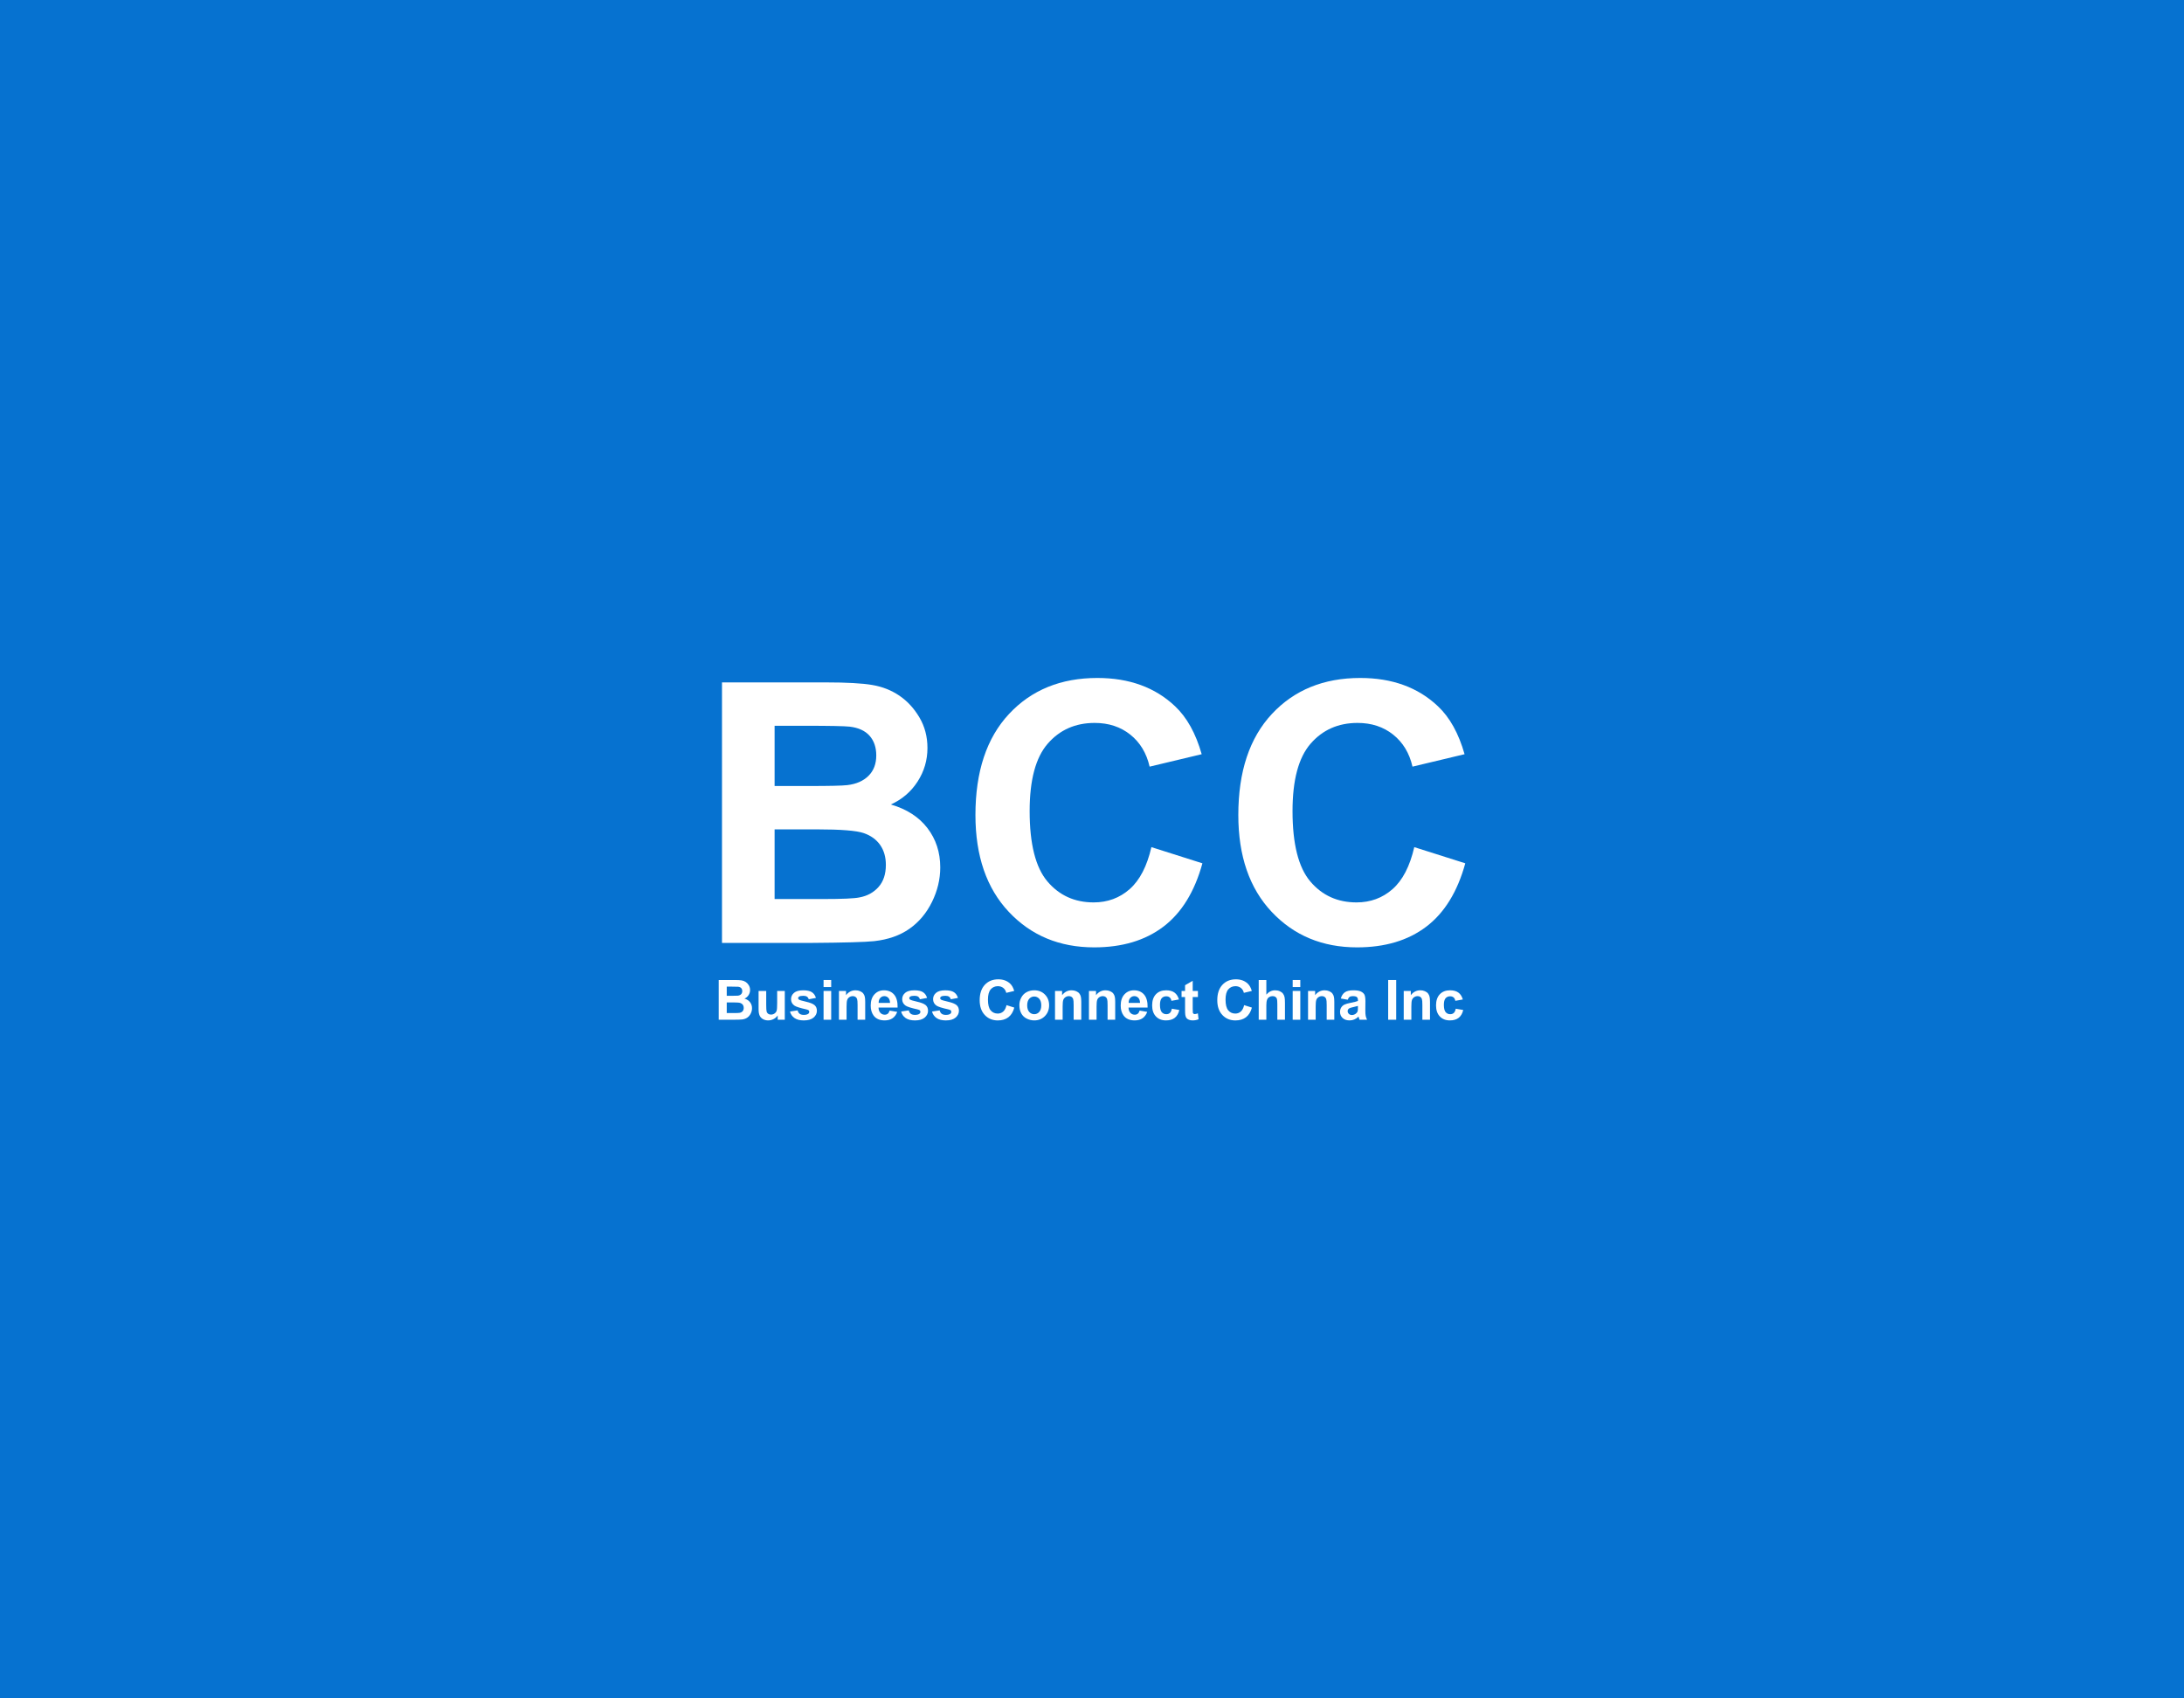 <?xml version="1.0" encoding="utf-8"?>
<!-- Generator: Adobe Illustrator 16.0.0, SVG Export Plug-In . SVG Version: 6.00 Build 0)  -->
<!DOCTYPE svg PUBLIC "-//W3C//DTD SVG 1.1//EN" "http://www.w3.org/Graphics/SVG/1.1/DTD/svg11.dtd">
<svg version="1.1" xmlns="http://www.w3.org/2000/svg" xmlns:xlink="http://www.w3.org/1999/xlink" x="0px" y="0px" width="900px"
	 height="700px" viewBox="0 0 900 700" enable-background="new 0 0 900 700" xml:space="preserve">
<g id="BG">
	<rect fill="#0672D0" width="900" height="700"/>
</g>
<g id="_x30_1">
	<g>
		<g>
			<path fill="#FFFFFF" d="M297.525,281.256h42.92c8.496,0,14.832,0.355,19.006,1.062c4.175,0.708,7.91,2.186,11.206,4.431
				c3.296,2.247,6.042,5.237,8.24,8.972s3.296,7.923,3.296,12.561c0,5.03-1.355,9.644-4.065,13.843
				c-2.71,4.2-6.385,7.35-11.023,9.448c6.542,1.904,11.572,5.152,15.088,9.741c3.516,4.59,5.273,9.986,5.273,16.187
				c0,4.883-1.135,9.631-3.406,14.244c-2.271,4.615-5.372,8.303-9.302,11.061c-3.931,2.76-8.778,4.457-14.539,5.09
				c-3.614,0.393-12.33,0.635-26.147,0.732h-36.548V281.256z M319.205,299.127v24.829h14.209c8.447,0,13.696-0.121,15.747-0.366
				c3.71-0.439,6.628-1.721,8.752-3.845s3.186-4.918,3.186-8.386c0-3.32-0.916-6.017-2.747-8.093
				c-1.831-2.075-4.554-3.333-8.167-3.772c-2.149-0.244-8.326-0.366-18.53-0.366H319.205z M319.205,341.828v28.711h20.068
				c7.812,0,12.768-0.221,14.868-0.66c3.223-0.586,5.847-2.014,7.874-4.285c2.025-2.27,3.04-5.309,3.04-9.117
				c0-3.223-0.782-5.958-2.344-8.204c-1.563-2.245-3.821-3.882-6.775-4.907c-2.955-1.025-9.364-1.538-19.226-1.538H319.205z"/>
			<path fill="#FFFFFF" d="M474.479,349.152l21.021,6.665c-3.223,11.719-8.582,20.424-16.078,26.111
				c-7.494,5.689-17.004,8.533-28.528,8.533c-14.258,0-25.977-4.871-35.156-14.613c-9.181-9.74-13.77-23.059-13.77-39.953
				c0-17.871,4.614-31.75,13.843-41.638s21.361-14.832,36.401-14.832c13.135,0,23.805,3.882,32.008,11.646
				c4.881,4.59,8.543,11.182,10.986,19.775l-21.461,5.127c-1.27-5.566-3.918-9.961-7.947-13.184
				c-4.027-3.223-8.924-4.834-14.684-4.834c-7.96,0-14.418,2.856-19.374,8.569c-4.957,5.713-7.434,14.967-7.434,27.759
				c0,13.575,2.441,23.244,7.324,29.003c4.882,5.762,11.23,8.643,19.043,8.643c5.76,0,10.717-1.83,14.868-5.492
				S472.672,357.014,474.479,349.152z"/>
			<path fill="#FFFFFF" d="M582.805,349.152l21.02,6.665c-3.223,11.719-8.582,20.424-16.076,26.111
				c-7.496,5.689-17.004,8.533-28.527,8.533c-14.258,0-25.977-4.871-35.156-14.613c-9.182-9.74-13.77-23.059-13.77-39.953
				c0-17.871,4.613-31.75,13.842-41.638s21.361-14.832,36.402-14.832c13.135,0,23.803,3.882,32.006,11.646
				c4.883,4.59,8.545,11.182,10.986,19.775l-21.459,5.127c-1.271-5.566-3.92-9.961-7.947-13.184
				c-4.029-3.223-8.924-4.834-14.686-4.834c-7.959,0-14.416,2.856-19.373,8.569c-4.955,5.713-7.434,14.967-7.434,27.759
				c0,13.575,2.441,23.244,7.324,29.003c4.883,5.762,11.23,8.643,19.043,8.643c5.762,0,10.719-1.83,14.869-5.492
				C578.018,362.775,580.998,357.014,582.805,349.152z"/>
		</g>
		<g>
			<path fill="#FFFFFF" d="M296.176,403.912h6.549c1.296,0,2.263,0.053,2.9,0.162c0.637,0.107,1.207,0.332,1.71,0.676
				c0.503,0.342,0.922,0.799,1.257,1.369c0.335,0.568,0.503,1.209,0.503,1.916c0,0.768-0.207,1.471-0.621,2.113
				c-0.414,0.641-0.974,1.121-1.682,1.441c0.998,0.289,1.766,0.785,2.302,1.486c0.536,0.699,0.805,1.523,0.805,2.469
				c0,0.746-0.173,1.471-0.52,2.174c-0.346,0.705-0.819,1.268-1.419,1.688c-0.6,0.422-1.339,0.68-2.218,0.777
				c-0.551,0.061-1.881,0.098-3.99,0.111h-5.577V403.912z M299.484,406.639v3.789h2.168c1.289,0,2.09-0.02,2.403-0.057
				c0.566-0.066,1.011-0.264,1.335-0.586c0.324-0.324,0.486-0.752,0.486-1.281c0-0.506-0.14-0.918-0.419-1.234
				c-0.279-0.316-0.695-0.508-1.246-0.576c-0.328-0.037-1.271-0.055-2.828-0.055H299.484z M299.484,413.154v4.381h3.063
				c1.192,0,1.948-0.033,2.269-0.102c0.492-0.088,0.892-0.307,1.202-0.652c0.309-0.348,0.464-0.811,0.464-1.393
				c0-0.492-0.12-0.908-0.358-1.252c-0.238-0.342-0.583-0.592-1.034-0.748s-1.429-0.234-2.934-0.234H299.484z"/>
			<path fill="#FFFFFF" d="M320.484,420.295v-1.777c-0.432,0.635-1,1.133-1.705,1.498s-1.447,0.549-2.229,0.549
				c-0.797,0-1.513-0.176-2.146-0.525c-0.633-0.352-1.091-0.842-1.375-1.477c-0.283-0.633-0.425-1.508-0.425-2.625v-7.512h3.141
				v5.455c0,1.668,0.058,2.691,0.173,3.066c0.115,0.377,0.326,0.676,0.631,0.895c0.306,0.221,0.693,0.33,1.162,0.33
				c0.537,0,1.017-0.146,1.442-0.441s0.715-0.66,0.872-1.096c0.157-0.436,0.235-1.502,0.235-3.201v-5.008h3.141v11.869H320.484z"/>
			<path fill="#FFFFFF" d="M325.547,416.908l3.151-0.48c0.134,0.611,0.406,1.076,0.816,1.393s0.983,0.475,1.721,0.475
				c0.812,0,1.423-0.148,1.833-0.447c0.275-0.209,0.414-0.488,0.414-0.838c0-0.238-0.075-0.436-0.224-0.592
				c-0.157-0.15-0.507-0.287-1.051-0.414c-2.533-0.559-4.139-1.068-4.817-1.531c-0.938-0.641-1.408-1.531-1.408-2.672
				c0-1.027,0.406-1.893,1.218-2.592c0.812-0.701,2.071-1.051,3.778-1.051c1.624,0,2.831,0.264,3.621,0.793
				c0.79,0.529,1.333,1.313,1.631,2.348l-2.961,0.547c-0.127-0.461-0.367-0.814-0.721-1.061c-0.354-0.246-0.858-0.369-1.514-0.369
				c-0.827,0-1.419,0.115-1.777,0.346c-0.239,0.164-0.358,0.377-0.358,0.637c0,0.225,0.104,0.414,0.313,0.57
				c0.283,0.209,1.261,0.504,2.934,0.883c1.673,0.381,2.841,0.846,3.504,1.398c0.656,0.559,0.983,1.336,0.983,2.334
				c0,1.09-0.455,2.023-1.363,2.807c-0.909,0.781-2.254,1.174-4.035,1.174c-1.617,0-2.896-0.328-3.839-0.984
				C326.454,418.924,325.838,418.033,325.547,416.908z"/>
			<path fill="#FFFFFF" d="M339.383,406.816v-2.904h3.14v2.904H339.383z M339.383,420.295v-11.869h3.14v11.869H339.383z"/>
			<path fill="#FFFFFF" d="M356.539,420.295h-3.141v-6.057c0-1.281-0.067-2.111-0.201-2.486c-0.134-0.377-0.352-0.67-0.654-0.879
				c-0.302-0.207-0.665-0.313-1.089-0.313c-0.544,0-1.032,0.15-1.464,0.447c-0.432,0.299-0.728,0.693-0.888,1.186
				c-0.161,0.49-0.24,1.4-0.24,2.727v5.375h-3.141v-11.869h2.917v1.744c1.036-1.342,2.339-2.012,3.912-2.012
				c0.693,0,1.326,0.125,1.9,0.375s1.008,0.568,1.302,0.955c0.294,0.387,0.499,0.826,0.614,1.318
				c0.116,0.492,0.173,1.195,0.173,2.113V420.295z"/>
			<path fill="#FFFFFF" d="M366.597,416.518l3.129,0.525c-0.402,1.148-1.038,2.021-1.905,2.621c-0.868,0.6-1.954,0.9-3.258,0.9
				c-2.063,0-3.591-0.676-4.582-2.023c-0.782-1.08-1.173-2.443-1.173-4.09c0-1.969,0.514-3.508,1.542-4.623
				c1.028-1.113,2.329-1.67,3.901-1.67c1.766,0,3.159,0.582,4.18,1.748c1.021,1.168,1.509,2.953,1.464,5.359h-7.868
				c0.022,0.932,0.275,1.656,0.76,2.174s1.088,0.777,1.811,0.777c0.492,0,0.905-0.135,1.241-0.402
				C366.172,417.547,366.426,417.113,366.597,416.518z M366.776,413.344c-0.022-0.908-0.257-1.6-0.704-2.072
				c-0.447-0.475-0.991-0.711-1.631-0.711c-0.686,0-1.252,0.25-1.699,0.75c-0.447,0.498-0.667,1.176-0.66,2.033H366.776z"/>
			<path fill="#FFFFFF" d="M371.347,416.908l3.151-0.48c0.134,0.611,0.406,1.076,0.816,1.393s0.983,0.475,1.721,0.475
				c0.812,0,1.423-0.148,1.833-0.447c0.275-0.209,0.414-0.488,0.414-0.838c0-0.238-0.075-0.436-0.224-0.592
				c-0.157-0.15-0.507-0.287-1.051-0.414c-2.533-0.559-4.139-1.068-4.817-1.531c-0.938-0.641-1.408-1.531-1.408-2.672
				c0-1.027,0.406-1.893,1.218-2.592c0.812-0.701,2.071-1.051,3.778-1.051c1.624,0,2.831,0.264,3.621,0.793
				c0.79,0.529,1.333,1.313,1.631,2.348l-2.961,0.547c-0.127-0.461-0.367-0.814-0.721-1.061c-0.354-0.246-0.858-0.369-1.514-0.369
				c-0.827,0-1.419,0.115-1.777,0.346c-0.239,0.164-0.358,0.377-0.358,0.637c0,0.225,0.104,0.414,0.313,0.57
				c0.283,0.209,1.261,0.504,2.934,0.883c1.673,0.381,2.841,0.846,3.504,1.398c0.656,0.559,0.983,1.336,0.983,2.334
				c0,1.09-0.455,2.023-1.363,2.807c-0.909,0.781-2.254,1.174-4.035,1.174c-1.617,0-2.896-0.328-3.839-0.984
				C372.254,418.924,371.638,418.033,371.347,416.908z"/>
			<path fill="#FFFFFF" d="M384.077,416.908l3.151-0.48c0.134,0.611,0.406,1.076,0.816,1.393s0.983,0.475,1.721,0.475
				c0.812,0,1.423-0.148,1.833-0.447c0.275-0.209,0.414-0.488,0.414-0.838c0-0.238-0.075-0.436-0.224-0.592
				c-0.157-0.15-0.507-0.287-1.051-0.414c-2.533-0.559-4.139-1.068-4.817-1.531c-0.938-0.641-1.408-1.531-1.408-2.672
				c0-1.027,0.406-1.893,1.218-2.592c0.812-0.701,2.071-1.051,3.778-1.051c1.624,0,2.831,0.264,3.621,0.793
				c0.79,0.529,1.333,1.313,1.631,2.348l-2.961,0.547c-0.127-0.461-0.367-0.814-0.721-1.061c-0.354-0.246-0.858-0.369-1.514-0.369
				c-0.827,0-1.419,0.115-1.777,0.346c-0.239,0.164-0.358,0.377-0.358,0.637c0,0.225,0.104,0.414,0.313,0.57
				c0.283,0.209,1.261,0.504,2.934,0.883c1.673,0.381,2.841,0.846,3.504,1.398c0.656,0.559,0.983,1.336,0.983,2.334
				c0,1.09-0.455,2.023-1.363,2.807c-0.909,0.781-2.254,1.174-4.035,1.174c-1.617,0-2.896-0.328-3.839-0.984
				C384.983,418.924,384.367,418.033,384.077,416.908z"/>
			<path fill="#FFFFFF" d="M414.777,414.271l3.208,1.018c-0.492,1.787-1.31,3.115-2.453,3.984c-1.144,0.867-2.595,1.301-4.353,1.301
				c-2.176,0-3.964-0.742-5.365-2.229s-2.101-3.52-2.101-6.098c0-2.727,0.704-4.844,2.112-6.354c1.408-1.508,3.26-2.264,5.555-2.264
				c2.004,0,3.632,0.594,4.884,1.777c0.745,0.701,1.304,1.707,1.677,3.018l-3.275,0.783c-0.194-0.85-0.598-1.52-1.212-2.012
				s-1.362-0.738-2.241-0.738c-1.215,0-2.2,0.436-2.957,1.309c-0.756,0.871-1.134,2.283-1.134,4.234
				c0,2.072,0.373,3.547,1.118,4.426c0.745,0.881,1.714,1.32,2.906,1.32c0.879,0,1.635-0.279,2.269-0.84
				C414.047,416.35,414.501,415.471,414.777,414.271z"/>
			<path fill="#FFFFFF" d="M420.075,414.193c0-1.043,0.257-2.053,0.771-3.029c0.514-0.975,1.242-1.721,2.185-2.234
				c0.942-0.514,1.995-0.771,3.157-0.771c1.795,0,3.267,0.582,4.415,1.748c1.147,1.168,1.721,2.641,1.721,4.422
				c0,1.795-0.58,3.283-1.738,4.465c-1.159,1.18-2.617,1.771-4.375,1.771c-1.088,0-2.125-0.246-3.113-0.738
				s-1.738-1.213-2.252-2.162C420.332,416.713,420.075,415.557,420.075,414.193z M423.294,414.361c0,1.178,0.279,2.078,0.838,2.705
				c0.559,0.625,1.248,0.938,2.068,0.938c0.819,0,1.507-0.313,2.062-0.938c0.555-0.627,0.833-1.535,0.833-2.729
				c0-1.162-0.278-2.057-0.833-2.682c-0.555-0.625-1.243-0.939-2.062-0.939c-0.82,0-1.509,0.314-2.068,0.939
				C423.573,412.281,423.294,413.184,423.294,414.361z"/>
			<path fill="#FFFFFF" d="M445.579,420.295h-3.141v-6.057c0-1.281-0.067-2.111-0.201-2.486c-0.134-0.377-0.352-0.67-0.654-0.879
				c-0.302-0.207-0.665-0.313-1.089-0.313c-0.544,0-1.032,0.15-1.464,0.447c-0.432,0.299-0.728,0.693-0.888,1.186
				c-0.161,0.49-0.24,1.4-0.24,2.727v5.375h-3.141v-11.869h2.917v1.744c1.036-1.342,2.339-2.012,3.912-2.012
				c0.693,0,1.326,0.125,1.9,0.375c0.573,0.25,1.008,0.568,1.302,0.955c0.295,0.387,0.499,0.826,0.615,1.318
				c0.115,0.492,0.173,1.195,0.173,2.113V420.295z"/>
			<path fill="#FFFFFF" d="M459.561,420.295h-3.141v-6.057c0-1.281-0.066-2.111-0.201-2.486c-0.135-0.377-0.352-0.67-0.654-0.879
				c-0.301-0.207-0.664-0.313-1.09-0.313c-0.543,0-1.031,0.15-1.463,0.447c-0.432,0.299-0.729,0.693-0.889,1.186
				c-0.16,0.49-0.24,1.4-0.24,2.727v5.375h-3.142v-11.869h2.917v1.744c1.037-1.342,2.34-2.012,3.912-2.012
				c0.693,0,1.326,0.125,1.9,0.375s1.008,0.568,1.303,0.955c0.293,0.387,0.498,0.826,0.613,1.318s0.174,1.195,0.174,2.113V420.295z"
				/>
			<path fill="#FFFFFF" d="M469.619,416.518l3.129,0.525c-0.402,1.148-1.037,2.021-1.904,2.621c-0.869,0.6-1.955,0.9-3.258,0.9
				c-2.064,0-3.592-0.676-4.582-2.023c-0.783-1.08-1.174-2.443-1.174-4.09c0-1.969,0.514-3.508,1.541-4.623
				c1.029-1.113,2.328-1.67,3.9-1.67c1.766,0,3.16,0.582,4.18,1.748c1.021,1.168,1.51,2.953,1.465,5.359h-7.867
				c0.021,0.932,0.275,1.656,0.76,2.174s1.088,0.777,1.811,0.777c0.492,0,0.904-0.135,1.24-0.402S469.447,417.113,469.619,416.518z
				 M469.799,413.344c-0.023-0.908-0.258-1.6-0.705-2.072c-0.447-0.475-0.99-0.711-1.631-0.711c-0.686,0-1.252,0.25-1.699,0.75
				c-0.447,0.498-0.668,1.176-0.66,2.033H469.799z"/>
			<path fill="#FFFFFF" d="M485.824,411.936l-3.096,0.559c-0.104-0.617-0.34-1.084-0.709-1.396s-0.848-0.469-1.438-0.469
				c-0.781,0-1.406,0.27-1.871,0.809c-0.465,0.541-0.699,1.445-0.699,2.711c0,1.408,0.236,2.402,0.711,2.984
				c0.473,0.58,1.107,0.871,1.904,0.871c0.596,0,1.084-0.17,1.465-0.508c0.379-0.34,0.648-0.922,0.805-1.75l3.084,0.525
				c-0.32,1.416-0.936,2.486-1.844,3.209s-2.127,1.084-3.654,1.084c-1.736,0-3.121-0.549-4.152-1.645
				c-1.031-1.094-1.547-2.611-1.547-4.549c0-1.959,0.518-3.484,1.553-4.576s2.436-1.637,4.203-1.637
				c1.445,0,2.594,0.311,3.447,0.934C484.84,409.713,485.451,410.662,485.824,411.936z"/>
			<path fill="#FFFFFF" d="M493.648,408.426v2.504h-2.146v4.783c0,0.969,0.02,1.533,0.061,1.693s0.135,0.293,0.279,0.396
				c0.146,0.105,0.322,0.156,0.531,0.156c0.291,0,0.713-0.1,1.264-0.301l0.268,2.436c-0.73,0.313-1.557,0.471-2.48,0.471
				c-0.566,0-1.076-0.096-1.531-0.285c-0.455-0.191-0.787-0.436-1-0.738c-0.213-0.301-0.359-0.709-0.441-1.225
				c-0.068-0.363-0.102-1.102-0.102-2.213v-5.174h-1.441v-2.504h1.441v-2.357l3.152-1.834v4.191H493.648z"/>
			<path fill="#FFFFFF" d="M512.691,414.271l3.209,1.018c-0.492,1.787-1.311,3.115-2.453,3.984
				c-1.145,0.867-2.596,1.301-4.354,1.301c-2.176,0-3.965-0.742-5.365-2.229s-2.102-3.52-2.102-6.098
				c0-2.727,0.705-4.844,2.113-6.354c1.408-1.508,3.26-2.264,5.555-2.264c2.004,0,3.631,0.594,4.883,1.777
				c0.746,0.701,1.305,1.707,1.678,3.018l-3.275,0.783c-0.193-0.85-0.598-1.52-1.213-2.012s-1.361-0.738-2.24-0.738
				c-1.215,0-2.199,0.436-2.957,1.309c-0.756,0.871-1.133,2.283-1.133,4.234c0,2.072,0.371,3.547,1.117,4.426
				c0.744,0.881,1.713,1.32,2.906,1.32c0.879,0,1.635-0.279,2.268-0.84C511.961,416.35,512.416,415.471,512.691,414.271z"/>
			<path fill="#FFFFFF" d="M521.846,403.912v6.023c1.012-1.186,2.223-1.777,3.631-1.777c0.723,0,1.375,0.135,1.957,0.402
				c0.58,0.268,1.018,0.611,1.313,1.027c0.295,0.418,0.496,0.881,0.604,1.387s0.162,1.293,0.162,2.357v6.963h-3.141v-6.27
				c0-1.244-0.059-2.033-0.178-2.369c-0.121-0.336-0.33-0.602-0.633-0.799c-0.301-0.197-0.68-0.297-1.135-0.297
				c-0.521,0-0.986,0.127-1.396,0.381s-0.709,0.635-0.898,1.145c-0.191,0.512-0.285,1.266-0.285,2.264v5.945h-3.141v-16.383H521.846
				z"/>
			<path fill="#FFFFFF" d="M532.697,406.816v-2.904h3.141v2.904H532.697z M532.697,420.295v-11.869h3.141v11.869H532.697z"/>
			<path fill="#FFFFFF" d="M549.854,420.295h-3.141v-6.057c0-1.281-0.068-2.111-0.201-2.486c-0.135-0.377-0.354-0.67-0.654-0.879
				c-0.303-0.207-0.666-0.313-1.09-0.313c-0.545,0-1.031,0.15-1.465,0.447c-0.432,0.299-0.729,0.693-0.889,1.186
				c-0.16,0.49-0.24,1.4-0.24,2.727v5.375h-3.141v-11.869h2.918v1.744c1.035-1.342,2.34-2.012,3.912-2.012
				c0.691,0,1.326,0.125,1.898,0.375c0.574,0.25,1.008,0.568,1.303,0.955s0.5,0.826,0.615,1.318s0.174,1.195,0.174,2.113V420.295z"
				/>
			<path fill="#FFFFFF" d="M555.385,412.047l-2.85-0.514c0.32-1.146,0.871-1.996,1.654-2.549c0.781-0.551,1.943-0.826,3.486-0.826
				c1.4,0,2.443,0.166,3.129,0.498c0.686,0.33,1.168,0.752,1.447,1.262c0.279,0.512,0.42,1.447,0.42,2.811l-0.033,3.666
				c0,1.043,0.051,1.813,0.15,2.309c0.102,0.496,0.289,1.025,0.564,1.592h-3.107c-0.082-0.209-0.182-0.518-0.301-0.928
				c-0.053-0.186-0.09-0.309-0.113-0.369c-0.535,0.523-1.109,0.914-1.721,1.174c-0.611,0.262-1.262,0.393-1.955,0.393
				c-1.223,0-2.186-0.332-2.889-0.996c-0.705-0.662-1.057-1.5-1.057-2.514c0-0.672,0.16-1.27,0.48-1.795s0.77-0.928,1.348-1.207
				c0.576-0.279,1.408-0.523,2.496-0.73c1.469-0.275,2.486-0.533,3.053-0.771v-0.313c0-0.604-0.15-1.035-0.447-1.291
				c-0.299-0.258-0.861-0.387-1.688-0.387c-0.559,0-0.996,0.111-1.309,0.33C555.832,411.111,555.578,411.496,555.385,412.047z
				 M559.588,414.596c-0.402,0.135-1.041,0.295-1.912,0.48s-1.441,0.369-1.709,0.547c-0.41,0.291-0.615,0.66-0.615,1.107
				c0,0.439,0.164,0.82,0.492,1.141c0.326,0.32,0.744,0.48,1.252,0.48c0.564,0,1.105-0.188,1.619-0.561
				c0.381-0.281,0.631-0.629,0.75-1.039c0.082-0.268,0.123-0.777,0.123-1.531V414.596z"/>
			<path fill="#FFFFFF" d="M572.049,420.295v-16.383h3.309v16.383H572.049z"/>
			<path fill="#FFFFFF" d="M589.283,420.295h-3.141v-6.057c0-1.281-0.068-2.111-0.201-2.486c-0.135-0.377-0.354-0.67-0.654-0.879
				c-0.303-0.207-0.666-0.313-1.09-0.313c-0.545,0-1.031,0.15-1.465,0.447c-0.432,0.299-0.729,0.693-0.889,1.186
				c-0.16,0.49-0.24,1.4-0.24,2.727v5.375h-3.141v-11.869h2.918v1.744c1.035-1.342,2.34-2.012,3.912-2.012
				c0.691,0,1.326,0.125,1.898,0.375c0.574,0.25,1.008,0.568,1.303,0.955s0.5,0.826,0.615,1.318s0.174,1.195,0.174,2.113V420.295z"
				/>
			<path fill="#FFFFFF" d="M602.816,411.936l-3.096,0.559c-0.104-0.617-0.34-1.084-0.709-1.396s-0.848-0.469-1.438-0.469
				c-0.781,0-1.406,0.27-1.871,0.809c-0.465,0.541-0.699,1.445-0.699,2.711c0,1.408,0.236,2.402,0.711,2.984
				c0.473,0.58,1.107,0.871,1.904,0.871c0.596,0,1.084-0.17,1.465-0.508c0.379-0.34,0.648-0.922,0.805-1.75l3.084,0.525
				c-0.32,1.416-0.936,2.486-1.844,3.209s-2.127,1.084-3.654,1.084c-1.736,0-3.121-0.549-4.152-1.645
				c-1.031-1.094-1.547-2.611-1.547-4.549c0-1.959,0.518-3.484,1.553-4.576s2.436-1.637,4.203-1.637
				c1.445,0,2.594,0.311,3.447,0.934C601.832,409.713,602.443,410.662,602.816,411.936z"/>
		</g>
	</g>
</g>
</svg>
